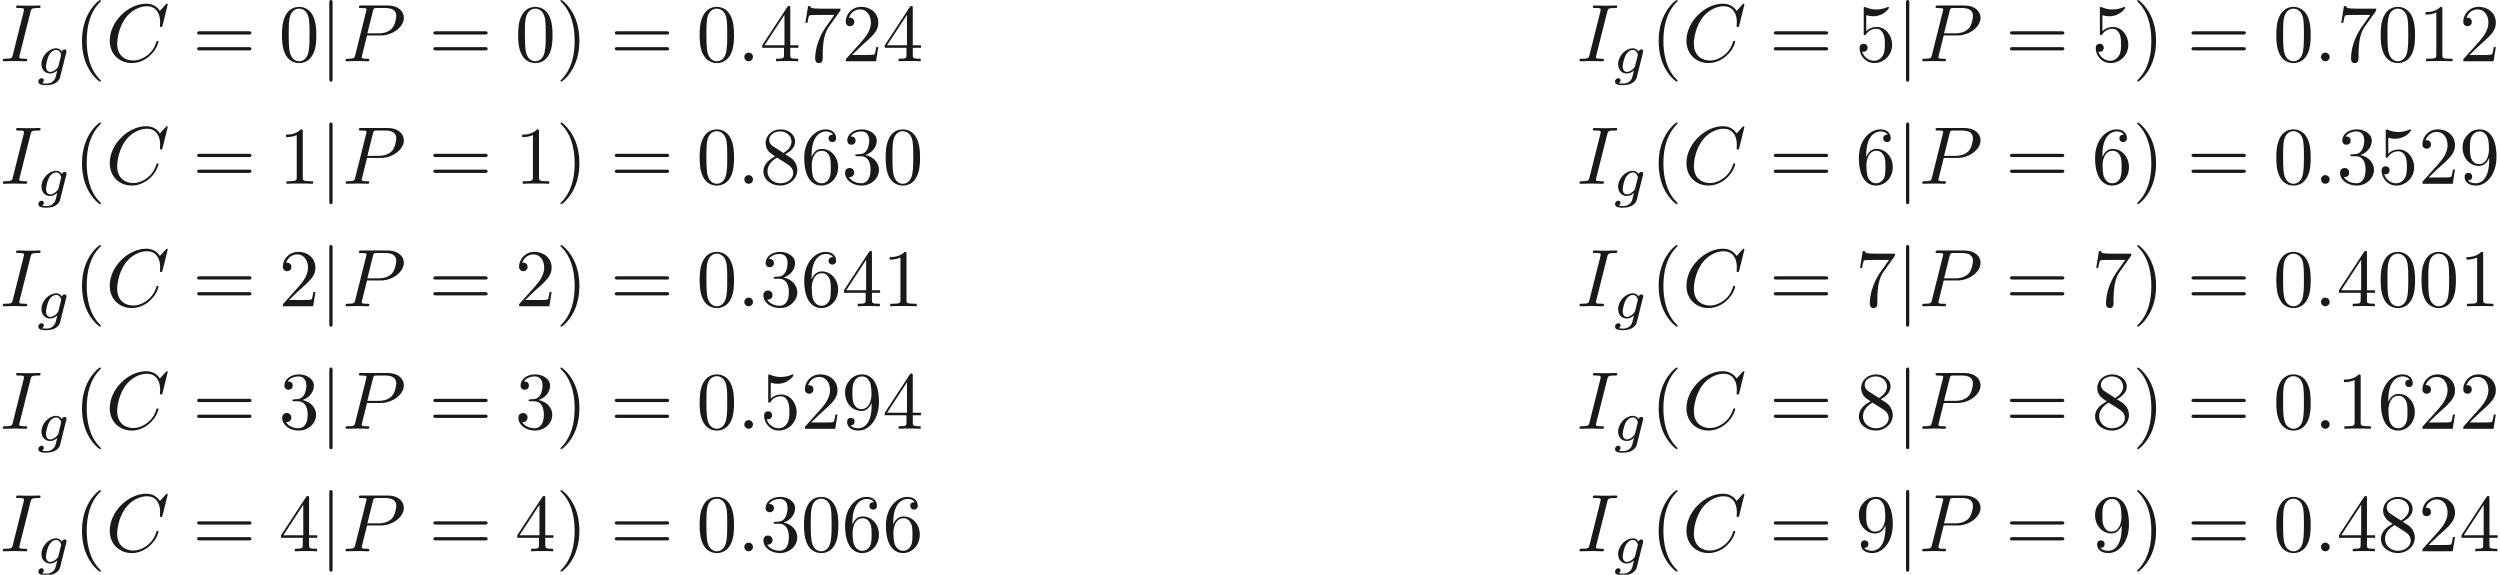<ns0:svg xmlns:ns0="http://www.w3.org/2000/svg" xmlns:ns1="http://www.w3.org/1999/xlink" height="70.098pt" readme2tex:offset="0" version="1.1" viewBox="-12.277 -60.145 304.962 70.098" width="304.962pt" xmlns:readme2tex="http://github.com/leegao/readme2tex/">
<ns0:defs>
<ns0:path d="M1.584 -7.113C1.584 -7.293 1.584 -7.472 1.385 -7.472S1.186 -7.293 1.186 -7.113V2.132C1.186 2.311 1.186 2.491 1.385 2.491S1.584 2.311 1.584 2.132V-7.113Z" id="g0-106" />
<ns0:path d="M3.71 -2.573C3.738 -2.678 3.738 -2.713 3.738 -2.72C3.738 -2.873 3.612 -2.943 3.501 -2.943C3.34 -2.943 3.208 -2.81 3.18 -2.678C3.062 -2.866 2.824 -3.075 2.462 -3.075C1.59 -3.075 0.676 -2.141 0.676 -1.144C0.676 -0.425 1.165 0 1.736 0C2.057 0 2.364 -0.16 2.608 -0.377L2.455 0.251C2.378 0.544 2.329 0.732 2.064 0.969C1.757 1.227 1.458 1.227 1.283 1.227C0.962 1.227 0.872 1.206 0.746 1.179C0.921 1.095 0.969 0.928 0.969 0.83C0.969 0.663 0.837 0.572 0.697 0.572C0.502 0.572 0.3 0.732 0.3 0.997C0.3 1.416 0.9 1.423 1.29 1.423C2.385 1.423 2.852 0.865 2.95 0.467L3.71 -2.573ZM2.748 -0.928C2.72 -0.823 2.72 -0.809 2.601 -0.669C2.357 -0.377 2.022 -0.195 1.757 -0.195C1.402 -0.195 1.234 -0.495 1.234 -0.858C1.234 -1.165 1.423 -1.946 1.604 -2.253C1.897 -2.741 2.225 -2.88 2.462 -2.88C2.95 -2.88 3.082 -2.357 3.082 -2.287C3.082 -2.273 3.082 -2.26 3.062 -2.183L2.748 -0.928Z" id="g2-103" />
<ns0:path d="M1.913 -0.528C1.913 -0.817 1.674 -1.056 1.385 -1.056S0.857 -0.817 0.857 -0.528S1.096 0 1.385 0S1.913 -0.239 1.913 -0.528Z" id="g1-58" />
<ns0:path d="M7.572 -6.924C7.572 -6.954 7.552 -7.024 7.462 -7.024C7.432 -7.024 7.422 -7.014 7.313 -6.904L6.615 -6.137C6.526 -6.276 6.067 -7.024 4.961 -7.024C2.74 -7.024 0.498 -4.822 0.498 -2.511C0.498 -0.867 1.674 0.219 3.198 0.219C4.065 0.219 4.822 -0.179 5.35 -0.638C6.276 -1.455 6.446 -2.361 6.446 -2.391C6.446 -2.491 6.346 -2.491 6.326 -2.491C6.266 -2.491 6.217 -2.471 6.197 -2.391C6.107 -2.102 5.878 -1.395 5.191 -0.817C4.503 -0.259 3.875 -0.09 3.357 -0.09C2.461 -0.09 1.405 -0.608 1.405 -2.162C1.405 -2.73 1.614 -4.344 2.61 -5.509C3.218 -6.217 4.154 -6.715 5.041 -6.715C6.057 -6.715 6.645 -5.948 6.645 -4.792C6.645 -4.394 6.615 -4.384 6.615 -4.284S6.725 -4.184 6.765 -4.184C6.894 -4.184 6.894 -4.204 6.944 -4.384L7.572 -6.924Z" id="g1-67" />
<ns0:path d="M3.726 -6.037C3.816 -6.396 3.846 -6.496 4.633 -6.496C4.872 -6.496 4.951 -6.496 4.951 -6.685C4.951 -6.804 4.842 -6.804 4.802 -6.804C4.513 -6.804 3.776 -6.775 3.487 -6.775C3.188 -6.775 2.461 -6.804 2.162 -6.804C2.092 -6.804 1.963 -6.804 1.963 -6.605C1.963 -6.496 2.052 -6.496 2.242 -6.496C2.66 -6.496 2.929 -6.496 2.929 -6.306C2.929 -6.257 2.929 -6.237 2.909 -6.147L1.564 -0.777C1.474 -0.408 1.445 -0.309 0.658 -0.309C0.428 -0.309 0.339 -0.309 0.339 -0.11C0.339 0 0.458 0 0.488 0C0.777 0 1.504 -0.03 1.793 -0.03C2.092 -0.03 2.829 0 3.128 0C3.208 0 3.328 0 3.328 -0.189C3.328 -0.309 3.248 -0.309 3.029 -0.309C2.849 -0.309 2.8 -0.309 2.6 -0.329C2.391 -0.349 2.351 -0.389 2.351 -0.498C2.351 -0.578 2.371 -0.658 2.391 -0.727L3.726 -6.037Z" id="g1-73" />
<ns0:path d="M3.019 -3.148H4.712C6.127 -3.148 7.512 -4.184 7.512 -5.3C7.512 -6.067 6.854 -6.804 5.549 -6.804H2.321C2.132 -6.804 2.022 -6.804 2.022 -6.615C2.022 -6.496 2.112 -6.496 2.311 -6.496C2.441 -6.496 2.62 -6.486 2.74 -6.476C2.899 -6.456 2.959 -6.426 2.959 -6.316C2.959 -6.276 2.949 -6.247 2.919 -6.127L1.584 -0.777C1.484 -0.389 1.465 -0.309 0.677 -0.309C0.508 -0.309 0.399 -0.309 0.399 -0.12C0.399 0 0.518 0 0.548 0C0.827 0 1.534 -0.03 1.813 -0.03C2.022 -0.03 2.242 -0.02 2.451 -0.02C2.67 -0.02 2.889 0 3.098 0C3.168 0 3.298 0 3.298 -0.199C3.298 -0.309 3.208 -0.309 3.019 -0.309C2.65 -0.309 2.371 -0.309 2.371 -0.488C2.371 -0.548 2.391 -0.598 2.401 -0.658L3.019 -3.148ZM3.736 -6.117C3.826 -6.466 3.846 -6.496 4.274 -6.496H5.23C6.057 -6.496 6.585 -6.227 6.585 -5.539C6.585 -5.151 6.386 -4.294 5.998 -3.935C5.499 -3.487 4.902 -3.407 4.463 -3.407H3.059L3.736 -6.117Z" id="g1-80" />
<ns0:path d="M3.298 2.391C3.298 2.361 3.298 2.341 3.128 2.172C1.883 0.917 1.564 -0.966 1.564 -2.491C1.564 -4.224 1.943 -5.958 3.168 -7.203C3.298 -7.323 3.298 -7.342 3.298 -7.372C3.298 -7.442 3.258 -7.472 3.198 -7.472C3.098 -7.472 2.202 -6.795 1.614 -5.529C1.106 -4.433 0.986 -3.328 0.986 -2.491C0.986 -1.714 1.096 -0.508 1.644 0.618C2.242 1.843 3.098 2.491 3.198 2.491C3.258 2.491 3.298 2.461 3.298 2.391Z" id="g3-40" />
<ns0:path d="M2.879 -2.491C2.879 -3.268 2.77 -4.473 2.222 -5.599C1.624 -6.824 0.767 -7.472 0.667 -7.472C0.608 -7.472 0.568 -7.432 0.568 -7.372C0.568 -7.342 0.568 -7.323 0.757 -7.143C1.734 -6.157 2.301 -4.573 2.301 -2.491C2.301 -0.787 1.933 0.966 0.697 2.222C0.568 2.341 0.568 2.361 0.568 2.391C0.568 2.451 0.608 2.491 0.667 2.491C0.767 2.491 1.664 1.813 2.252 0.548C2.76 -0.548 2.879 -1.654 2.879 -2.491Z" id="g3-41" />
<ns0:path d="M4.583 -3.188C4.583 -3.985 4.533 -4.782 4.184 -5.519C3.726 -6.476 2.909 -6.635 2.491 -6.635C1.893 -6.635 1.166 -6.376 0.757 -5.45C0.438 -4.762 0.389 -3.985 0.389 -3.188C0.389 -2.441 0.428 -1.544 0.837 -0.787C1.265 0.02 1.993 0.219 2.481 0.219C3.019 0.219 3.776 0.01 4.214 -0.936C4.533 -1.624 4.583 -2.401 4.583 -3.188ZM2.481 0C2.092 0 1.504 -0.249 1.325 -1.205C1.215 -1.803 1.215 -2.72 1.215 -3.308C1.215 -3.945 1.215 -4.603 1.295 -5.141C1.484 -6.326 2.232 -6.416 2.481 -6.416C2.809 -6.416 3.467 -6.237 3.656 -5.25C3.756 -4.692 3.756 -3.935 3.756 -3.308C3.756 -2.56 3.756 -1.883 3.646 -1.245C3.497 -0.299 2.929 0 2.481 0Z" id="g3-48" />
<ns0:path d="M2.929 -6.376C2.929 -6.615 2.929 -6.635 2.7 -6.635C2.082 -5.998 1.205 -5.998 0.887 -5.998V-5.689C1.086 -5.689 1.674 -5.689 2.192 -5.948V-0.787C2.192 -0.428 2.162 -0.309 1.265 -0.309H0.946V0C1.295 -0.03 2.162 -0.03 2.56 -0.03S3.826 -0.03 4.174 0V-0.309H3.856C2.959 -0.309 2.929 -0.418 2.929 -0.787V-6.376Z" id="g3-49" />
<ns0:path d="M1.265 -0.767L2.321 -1.793C3.875 -3.168 4.473 -3.706 4.473 -4.702C4.473 -5.838 3.577 -6.635 2.361 -6.635C1.235 -6.635 0.498 -5.719 0.498 -4.832C0.498 -4.274 0.996 -4.274 1.026 -4.274C1.196 -4.274 1.544 -4.394 1.544 -4.802C1.544 -5.061 1.365 -5.32 1.016 -5.32C0.936 -5.32 0.917 -5.32 0.887 -5.31C1.116 -5.958 1.654 -6.326 2.232 -6.326C3.138 -6.326 3.567 -5.519 3.567 -4.702C3.567 -3.905 3.068 -3.118 2.521 -2.501L0.608 -0.369C0.498 -0.259 0.498 -0.239 0.498 0H4.194L4.473 -1.734H4.224C4.174 -1.435 4.105 -0.996 4.005 -0.847C3.935 -0.767 3.278 -0.767 3.059 -0.767H1.265Z" id="g3-50" />
<ns0:path d="M2.889 -3.507C3.706 -3.776 4.284 -4.473 4.284 -5.26C4.284 -6.077 3.407 -6.635 2.451 -6.635C1.445 -6.635 0.687 -6.037 0.687 -5.28C0.687 -4.951 0.907 -4.762 1.196 -4.762C1.504 -4.762 1.704 -4.981 1.704 -5.27C1.704 -5.768 1.235 -5.768 1.086 -5.768C1.395 -6.257 2.052 -6.386 2.411 -6.386C2.819 -6.386 3.367 -6.167 3.367 -5.27C3.367 -5.151 3.347 -4.573 3.088 -4.135C2.79 -3.656 2.451 -3.626 2.202 -3.616C2.122 -3.606 1.883 -3.587 1.813 -3.587C1.734 -3.577 1.664 -3.567 1.664 -3.467C1.664 -3.357 1.734 -3.357 1.903 -3.357H2.341C3.158 -3.357 3.527 -2.68 3.527 -1.704C3.527 -0.349 2.839 -0.06 2.401 -0.06C1.973 -0.06 1.225 -0.229 0.877 -0.817C1.225 -0.767 1.534 -0.986 1.534 -1.365C1.534 -1.724 1.265 -1.923 0.976 -1.923C0.737 -1.923 0.418 -1.783 0.418 -1.345C0.418 -0.438 1.345 0.219 2.431 0.219C3.646 0.219 4.553 -0.687 4.553 -1.704C4.553 -2.521 3.925 -3.298 2.889 -3.507Z" id="g3-51" />
<ns0:path d="M2.929 -1.644V-0.777C2.929 -0.418 2.909 -0.309 2.172 -0.309H1.963V0C2.371 -0.03 2.889 -0.03 3.308 -0.03S4.254 -0.03 4.663 0V-0.309H4.453C3.716 -0.309 3.696 -0.418 3.696 -0.777V-1.644H4.692V-1.953H3.696V-6.486C3.696 -6.685 3.696 -6.745 3.537 -6.745C3.447 -6.745 3.417 -6.745 3.337 -6.625L0.279 -1.953V-1.644H2.929ZM2.989 -1.953H0.558L2.989 -5.669V-1.953Z" id="g3-52" />
<ns0:path d="M4.473 -2.002C4.473 -3.188 3.656 -4.184 2.58 -4.184C2.102 -4.184 1.674 -4.025 1.315 -3.676V-5.619C1.514 -5.559 1.843 -5.489 2.162 -5.489C3.387 -5.489 4.085 -6.396 4.085 -6.526C4.085 -6.585 4.055 -6.635 3.985 -6.635C3.975 -6.635 3.955 -6.635 3.905 -6.605C3.706 -6.516 3.218 -6.316 2.55 -6.316C2.152 -6.316 1.694 -6.386 1.225 -6.595C1.146 -6.625 1.126 -6.625 1.106 -6.625C1.006 -6.625 1.006 -6.545 1.006 -6.386V-3.437C1.006 -3.258 1.006 -3.178 1.146 -3.178C1.215 -3.178 1.235 -3.208 1.275 -3.268C1.385 -3.427 1.753 -3.965 2.56 -3.965C3.078 -3.965 3.328 -3.507 3.407 -3.328C3.567 -2.959 3.587 -2.57 3.587 -2.072C3.587 -1.724 3.587 -1.126 3.347 -0.707C3.108 -0.319 2.74 -0.06 2.281 -0.06C1.554 -0.06 0.986 -0.588 0.817 -1.176C0.847 -1.166 0.877 -1.156 0.986 -1.156C1.315 -1.156 1.484 -1.405 1.484 -1.644S1.315 -2.132 0.986 -2.132C0.847 -2.132 0.498 -2.062 0.498 -1.604C0.498 -0.747 1.186 0.219 2.301 0.219C3.457 0.219 4.473 -0.737 4.473 -2.002Z" id="g3-53" />
<ns0:path d="M1.315 -3.268V-3.507C1.315 -6.027 2.55 -6.386 3.059 -6.386C3.298 -6.386 3.716 -6.326 3.935 -5.988C3.786 -5.988 3.387 -5.988 3.387 -5.539C3.387 -5.23 3.626 -5.081 3.846 -5.081C4.005 -5.081 4.304 -5.171 4.304 -5.559C4.304 -6.157 3.865 -6.635 3.039 -6.635C1.763 -6.635 0.418 -5.35 0.418 -3.148C0.418 -0.488 1.574 0.219 2.501 0.219C3.606 0.219 4.553 -0.717 4.553 -2.032C4.553 -3.298 3.666 -4.254 2.56 -4.254C1.883 -4.254 1.514 -3.746 1.315 -3.268ZM2.501 -0.06C1.873 -0.06 1.574 -0.658 1.514 -0.807C1.335 -1.275 1.335 -2.072 1.335 -2.252C1.335 -3.029 1.654 -4.025 2.55 -4.025C2.71 -4.025 3.168 -4.025 3.477 -3.407C3.656 -3.039 3.656 -2.531 3.656 -2.042C3.656 -1.564 3.656 -1.066 3.487 -0.707C3.188 -0.11 2.73 -0.06 2.501 -0.06Z" id="g3-54" />
<ns0:path d="M4.742 -6.067C4.832 -6.187 4.832 -6.207 4.832 -6.416H2.411C1.196 -6.416 1.176 -6.545 1.136 -6.735H0.887L0.558 -4.682H0.807C0.837 -4.842 0.927 -5.469 1.056 -5.589C1.126 -5.649 1.903 -5.649 2.032 -5.649H4.095C3.985 -5.489 3.198 -4.403 2.979 -4.075C2.082 -2.73 1.753 -1.345 1.753 -0.329C1.753 -0.229 1.753 0.219 2.212 0.219S2.67 -0.229 2.67 -0.329V-0.837C2.67 -1.385 2.7 -1.933 2.78 -2.471C2.819 -2.7 2.959 -3.557 3.397 -4.174L4.742 -6.067Z" id="g3-55" />
<ns0:path d="M1.624 -4.553C1.166 -4.852 1.126 -5.191 1.126 -5.36C1.126 -5.968 1.773 -6.386 2.481 -6.386C3.208 -6.386 3.846 -5.868 3.846 -5.151C3.846 -4.583 3.457 -4.105 2.859 -3.756L1.624 -4.553ZM3.078 -3.606C3.796 -3.975 4.284 -4.493 4.284 -5.151C4.284 -6.067 3.397 -6.635 2.491 -6.635C1.494 -6.635 0.687 -5.898 0.687 -4.971C0.687 -4.792 0.707 -4.344 1.126 -3.875C1.235 -3.756 1.604 -3.507 1.853 -3.337C1.275 -3.049 0.418 -2.491 0.418 -1.504C0.418 -0.448 1.435 0.219 2.481 0.219C3.606 0.219 4.553 -0.608 4.553 -1.674C4.553 -2.032 4.443 -2.481 4.065 -2.899C3.875 -3.108 3.716 -3.208 3.078 -3.606ZM2.082 -3.188L3.308 -2.411C3.587 -2.222 4.055 -1.923 4.055 -1.315C4.055 -0.578 3.308 -0.06 2.491 -0.06C1.634 -0.06 0.917 -0.677 0.917 -1.504C0.917 -2.082 1.235 -2.72 2.082 -3.188Z" id="g3-56" />
<ns0:path d="M3.656 -3.168V-2.849C3.656 -0.518 2.62 -0.06 2.042 -0.06C1.873 -0.06 1.335 -0.08 1.066 -0.418C1.504 -0.418 1.584 -0.707 1.584 -0.877C1.584 -1.186 1.345 -1.335 1.126 -1.335C0.966 -1.335 0.667 -1.245 0.667 -0.857C0.667 -0.189 1.205 0.219 2.052 0.219C3.337 0.219 4.553 -1.136 4.553 -3.278C4.553 -5.958 3.407 -6.635 2.521 -6.635C1.973 -6.635 1.484 -6.456 1.056 -6.007C0.648 -5.559 0.418 -5.141 0.418 -4.394C0.418 -3.148 1.295 -2.172 2.411 -2.172C3.019 -2.172 3.427 -2.59 3.656 -3.168ZM2.421 -2.401C2.262 -2.401 1.803 -2.401 1.494 -3.029C1.315 -3.397 1.315 -3.895 1.315 -4.384C1.315 -4.922 1.315 -5.39 1.524 -5.758C1.793 -6.257 2.172 -6.386 2.521 -6.386C2.979 -6.386 3.308 -6.047 3.477 -5.599C3.597 -5.28 3.636 -4.653 3.636 -4.194C3.636 -3.367 3.298 -2.401 2.421 -2.401Z" id="g3-57" />
<ns0:path d="M6.844 -3.258C6.994 -3.258 7.183 -3.258 7.183 -3.457S6.994 -3.656 6.854 -3.656H0.887C0.747 -3.656 0.558 -3.656 0.558 -3.457S0.747 -3.258 0.897 -3.258H6.844ZM6.854 -1.325C6.994 -1.325 7.183 -1.325 7.183 -1.524S6.994 -1.724 6.844 -1.724H0.897C0.747 -1.724 0.558 -1.724 0.558 -1.524S0.747 -1.325 0.887 -1.325H6.854Z" id="g3-61" />
</ns0:defs>
<ns0:g fill-opacity="0.9" id="page1">
<ns0:use x="-12.277" y="-52.672" ns1:href="#g1-73" />
<ns0:use x="-7.898" y="-51.178" ns1:href="#g2-103" />
<ns0:use x="-3.262" y="-52.672" ns1:href="#g3-40" />
<ns0:use x="0.612" y="-52.672" ns1:href="#g1-67" />
<ns0:use x="11.212" y="-52.672" ns1:href="#g3-61" />
<ns0:use x="21.728" y="-52.672" ns1:href="#g3-48" />
<ns0:use x="26.71" y="-52.672" ns1:href="#g0-106" />
<ns0:use x="29.477" y="-52.672" ns1:href="#g1-80" />
<ns0:use x="40.024" y="-52.672" ns1:href="#g3-61" />
<ns0:use x="50.54" y="-52.672" ns1:href="#g3-48" />
<ns0:use x="55.522" y="-52.672" ns1:href="#g3-41" />
<ns0:use x="62.163" y="-52.672" ns1:href="#g3-61" />
<ns0:use x="72.68" y="-52.672" ns1:href="#g3-48" />
<ns0:use x="77.661" y="-52.672" ns1:href="#g1-58" />
<ns0:use x="80.428" y="-52.672" ns1:href="#g3-52" />
<ns0:use x="85.41" y="-52.672" ns1:href="#g3-55" />
<ns0:use x="90.391" y="-52.672" ns1:href="#g3-50" />
<ns0:use x="95.372" y="-52.672" ns1:href="#g3-52" />
<ns0:use x="-12.277" y="-37.728" ns1:href="#g1-73" />
<ns0:use x="-7.898" y="-36.234" ns1:href="#g2-103" />
<ns0:use x="-3.262" y="-37.728" ns1:href="#g3-40" />
<ns0:use x="0.612" y="-37.728" ns1:href="#g1-67" />
<ns0:use x="11.212" y="-37.728" ns1:href="#g3-61" />
<ns0:use x="21.728" y="-37.728" ns1:href="#g3-49" />
<ns0:use x="26.71" y="-37.728" ns1:href="#g0-106" />
<ns0:use x="29.477" y="-37.728" ns1:href="#g1-80" />
<ns0:use x="40.024" y="-37.728" ns1:href="#g3-61" />
<ns0:use x="50.54" y="-37.728" ns1:href="#g3-49" />
<ns0:use x="55.522" y="-37.728" ns1:href="#g3-41" />
<ns0:use x="62.163" y="-37.728" ns1:href="#g3-61" />
<ns0:use x="72.68" y="-37.728" ns1:href="#g3-48" />
<ns0:use x="77.661" y="-37.728" ns1:href="#g1-58" />
<ns0:use x="80.428" y="-37.728" ns1:href="#g3-56" />
<ns0:use x="85.41" y="-37.728" ns1:href="#g3-54" />
<ns0:use x="90.391" y="-37.728" ns1:href="#g3-51" />
<ns0:use x="95.372" y="-37.728" ns1:href="#g3-48" />
<ns0:use x="-12.277" y="-22.785" ns1:href="#g1-73" />
<ns0:use x="-7.898" y="-21.29" ns1:href="#g2-103" />
<ns0:use x="-3.262" y="-22.785" ns1:href="#g3-40" />
<ns0:use x="0.612" y="-22.785" ns1:href="#g1-67" />
<ns0:use x="11.212" y="-22.785" ns1:href="#g3-61" />
<ns0:use x="21.728" y="-22.785" ns1:href="#g3-50" />
<ns0:use x="26.71" y="-22.785" ns1:href="#g0-106" />
<ns0:use x="29.477" y="-22.785" ns1:href="#g1-80" />
<ns0:use x="40.024" y="-22.785" ns1:href="#g3-61" />
<ns0:use x="50.54" y="-22.785" ns1:href="#g3-50" />
<ns0:use x="55.522" y="-22.785" ns1:href="#g3-41" />
<ns0:use x="62.163" y="-22.785" ns1:href="#g3-61" />
<ns0:use x="72.68" y="-22.785" ns1:href="#g3-48" />
<ns0:use x="77.661" y="-22.785" ns1:href="#g1-58" />
<ns0:use x="80.428" y="-22.785" ns1:href="#g3-51" />
<ns0:use x="85.41" y="-22.785" ns1:href="#g3-54" />
<ns0:use x="90.391" y="-22.785" ns1:href="#g3-52" />
<ns0:use x="95.372" y="-22.785" ns1:href="#g3-49" />
<ns0:use x="-12.277" y="-7.841" ns1:href="#g1-73" />
<ns0:use x="-7.898" y="-6.346" ns1:href="#g2-103" />
<ns0:use x="-3.262" y="-7.841" ns1:href="#g3-40" />
<ns0:use x="0.612" y="-7.841" ns1:href="#g1-67" />
<ns0:use x="11.212" y="-7.841" ns1:href="#g3-61" />
<ns0:use x="21.728" y="-7.841" ns1:href="#g3-51" />
<ns0:use x="26.71" y="-7.841" ns1:href="#g0-106" />
<ns0:use x="29.477" y="-7.841" ns1:href="#g1-80" />
<ns0:use x="40.024" y="-7.841" ns1:href="#g3-61" />
<ns0:use x="50.54" y="-7.841" ns1:href="#g3-51" />
<ns0:use x="55.522" y="-7.841" ns1:href="#g3-41" />
<ns0:use x="62.163" y="-7.841" ns1:href="#g3-61" />
<ns0:use x="72.68" y="-7.841" ns1:href="#g3-48" />
<ns0:use x="77.661" y="-7.841" ns1:href="#g1-58" />
<ns0:use x="80.428" y="-7.841" ns1:href="#g3-53" />
<ns0:use x="85.41" y="-7.841" ns1:href="#g3-50" />
<ns0:use x="90.391" y="-7.841" ns1:href="#g3-57" />
<ns0:use x="95.372" y="-7.841" ns1:href="#g3-52" />
<ns0:use x="-12.277" y="7.103" ns1:href="#g1-73" />
<ns0:use x="-7.898" y="8.598" ns1:href="#g2-103" />
<ns0:use x="-3.262" y="7.103" ns1:href="#g3-40" />
<ns0:use x="0.612" y="7.103" ns1:href="#g1-67" />
<ns0:use x="11.212" y="7.103" ns1:href="#g3-61" />
<ns0:use x="21.728" y="7.103" ns1:href="#g3-52" />
<ns0:use x="26.71" y="7.103" ns1:href="#g0-106" />
<ns0:use x="29.477" y="7.103" ns1:href="#g1-80" />
<ns0:use x="40.024" y="7.103" ns1:href="#g3-61" />
<ns0:use x="50.54" y="7.103" ns1:href="#g3-52" />
<ns0:use x="55.522" y="7.103" ns1:href="#g3-41" />
<ns0:use x="62.163" y="7.103" ns1:href="#g3-61" />
<ns0:use x="72.68" y="7.103" ns1:href="#g3-48" />
<ns0:use x="77.661" y="7.103" ns1:href="#g1-58" />
<ns0:use x="80.428" y="7.103" ns1:href="#g3-51" />
<ns0:use x="85.41" y="7.103" ns1:href="#g3-48" />
<ns0:use x="90.391" y="7.103" ns1:href="#g3-54" />
<ns0:use x="95.372" y="7.103" ns1:href="#g3-54" />
<ns0:use x="180.055" y="-52.672" ns1:href="#g1-73" />
<ns0:use x="184.434" y="-51.178" ns1:href="#g2-103" />
<ns0:use x="189.069" y="-52.672" ns1:href="#g3-40" />
<ns0:use x="192.944" y="-52.672" ns1:href="#g1-67" />
<ns0:use x="203.544" y="-52.672" ns1:href="#g3-61" />
<ns0:use x="214.06" y="-52.672" ns1:href="#g3-53" />
<ns0:use x="219.042" y="-52.672" ns1:href="#g0-106" />
<ns0:use x="221.809" y="-52.672" ns1:href="#g1-80" />
<ns0:use x="232.356" y="-52.672" ns1:href="#g3-61" />
<ns0:use x="242.872" y="-52.672" ns1:href="#g3-53" />
<ns0:use x="247.854" y="-52.672" ns1:href="#g3-41" />
<ns0:use x="254.495" y="-52.672" ns1:href="#g3-61" />
<ns0:use x="265.011" y="-52.672" ns1:href="#g3-48" />
<ns0:use x="269.993" y="-52.672" ns1:href="#g1-58" />
<ns0:use x="272.76" y="-52.672" ns1:href="#g3-55" />
<ns0:use x="277.741" y="-52.672" ns1:href="#g3-48" />
<ns0:use x="282.723" y="-52.672" ns1:href="#g3-49" />
<ns0:use x="287.704" y="-52.672" ns1:href="#g3-50" />
<ns0:use x="180.055" y="-37.728" ns1:href="#g1-73" />
<ns0:use x="184.434" y="-36.234" ns1:href="#g2-103" />
<ns0:use x="189.069" y="-37.728" ns1:href="#g3-40" />
<ns0:use x="192.944" y="-37.728" ns1:href="#g1-67" />
<ns0:use x="203.544" y="-37.728" ns1:href="#g3-61" />
<ns0:use x="214.06" y="-37.728" ns1:href="#g3-54" />
<ns0:use x="219.042" y="-37.728" ns1:href="#g0-106" />
<ns0:use x="221.809" y="-37.728" ns1:href="#g1-80" />
<ns0:use x="232.356" y="-37.728" ns1:href="#g3-61" />
<ns0:use x="242.872" y="-37.728" ns1:href="#g3-54" />
<ns0:use x="247.854" y="-37.728" ns1:href="#g3-41" />
<ns0:use x="254.495" y="-37.728" ns1:href="#g3-61" />
<ns0:use x="265.011" y="-37.728" ns1:href="#g3-48" />
<ns0:use x="269.993" y="-37.728" ns1:href="#g1-58" />
<ns0:use x="272.76" y="-37.728" ns1:href="#g3-51" />
<ns0:use x="277.741" y="-37.728" ns1:href="#g3-53" />
<ns0:use x="282.723" y="-37.728" ns1:href="#g3-50" />
<ns0:use x="287.704" y="-37.728" ns1:href="#g3-57" />
<ns0:use x="180.055" y="-22.785" ns1:href="#g1-73" />
<ns0:use x="184.434" y="-21.29" ns1:href="#g2-103" />
<ns0:use x="189.069" y="-22.785" ns1:href="#g3-40" />
<ns0:use x="192.944" y="-22.785" ns1:href="#g1-67" />
<ns0:use x="203.544" y="-22.785" ns1:href="#g3-61" />
<ns0:use x="214.06" y="-22.785" ns1:href="#g3-55" />
<ns0:use x="219.042" y="-22.785" ns1:href="#g0-106" />
<ns0:use x="221.809" y="-22.785" ns1:href="#g1-80" />
<ns0:use x="232.356" y="-22.785" ns1:href="#g3-61" />
<ns0:use x="242.872" y="-22.785" ns1:href="#g3-55" />
<ns0:use x="247.854" y="-22.785" ns1:href="#g3-41" />
<ns0:use x="254.495" y="-22.785" ns1:href="#g3-61" />
<ns0:use x="265.011" y="-22.785" ns1:href="#g3-48" />
<ns0:use x="269.993" y="-22.785" ns1:href="#g1-58" />
<ns0:use x="272.76" y="-22.785" ns1:href="#g3-52" />
<ns0:use x="277.741" y="-22.785" ns1:href="#g3-48" />
<ns0:use x="282.723" y="-22.785" ns1:href="#g3-48" />
<ns0:use x="287.704" y="-22.785" ns1:href="#g3-49" />
<ns0:use x="180.055" y="-7.841" ns1:href="#g1-73" />
<ns0:use x="184.434" y="-6.346" ns1:href="#g2-103" />
<ns0:use x="189.069" y="-7.841" ns1:href="#g3-40" />
<ns0:use x="192.944" y="-7.841" ns1:href="#g1-67" />
<ns0:use x="203.544" y="-7.841" ns1:href="#g3-61" />
<ns0:use x="214.06" y="-7.841" ns1:href="#g3-56" />
<ns0:use x="219.042" y="-7.841" ns1:href="#g0-106" />
<ns0:use x="221.809" y="-7.841" ns1:href="#g1-80" />
<ns0:use x="232.356" y="-7.841" ns1:href="#g3-61" />
<ns0:use x="242.872" y="-7.841" ns1:href="#g3-56" />
<ns0:use x="247.854" y="-7.841" ns1:href="#g3-41" />
<ns0:use x="254.495" y="-7.841" ns1:href="#g3-61" />
<ns0:use x="265.011" y="-7.841" ns1:href="#g3-48" />
<ns0:use x="269.993" y="-7.841" ns1:href="#g1-58" />
<ns0:use x="272.76" y="-7.841" ns1:href="#g3-49" />
<ns0:use x="277.741" y="-7.841" ns1:href="#g3-54" />
<ns0:use x="282.723" y="-7.841" ns1:href="#g3-50" />
<ns0:use x="287.704" y="-7.841" ns1:href="#g3-50" />
<ns0:use x="180.055" y="7.103" ns1:href="#g1-73" />
<ns0:use x="184.434" y="8.598" ns1:href="#g2-103" />
<ns0:use x="189.069" y="7.103" ns1:href="#g3-40" />
<ns0:use x="192.944" y="7.103" ns1:href="#g1-67" />
<ns0:use x="203.544" y="7.103" ns1:href="#g3-61" />
<ns0:use x="214.06" y="7.103" ns1:href="#g3-57" />
<ns0:use x="219.042" y="7.103" ns1:href="#g0-106" />
<ns0:use x="221.809" y="7.103" ns1:href="#g1-80" />
<ns0:use x="232.356" y="7.103" ns1:href="#g3-61" />
<ns0:use x="242.872" y="7.103" ns1:href="#g3-57" />
<ns0:use x="247.854" y="7.103" ns1:href="#g3-41" />
<ns0:use x="254.495" y="7.103" ns1:href="#g3-61" />
<ns0:use x="265.011" y="7.103" ns1:href="#g3-48" />
<ns0:use x="269.993" y="7.103" ns1:href="#g1-58" />
<ns0:use x="272.76" y="7.103" ns1:href="#g3-52" />
<ns0:use x="277.741" y="7.103" ns1:href="#g3-56" />
<ns0:use x="282.723" y="7.103" ns1:href="#g3-50" />
<ns0:use x="287.704" y="7.103" ns1:href="#g3-52" />
</ns0:g>
</ns0:svg>